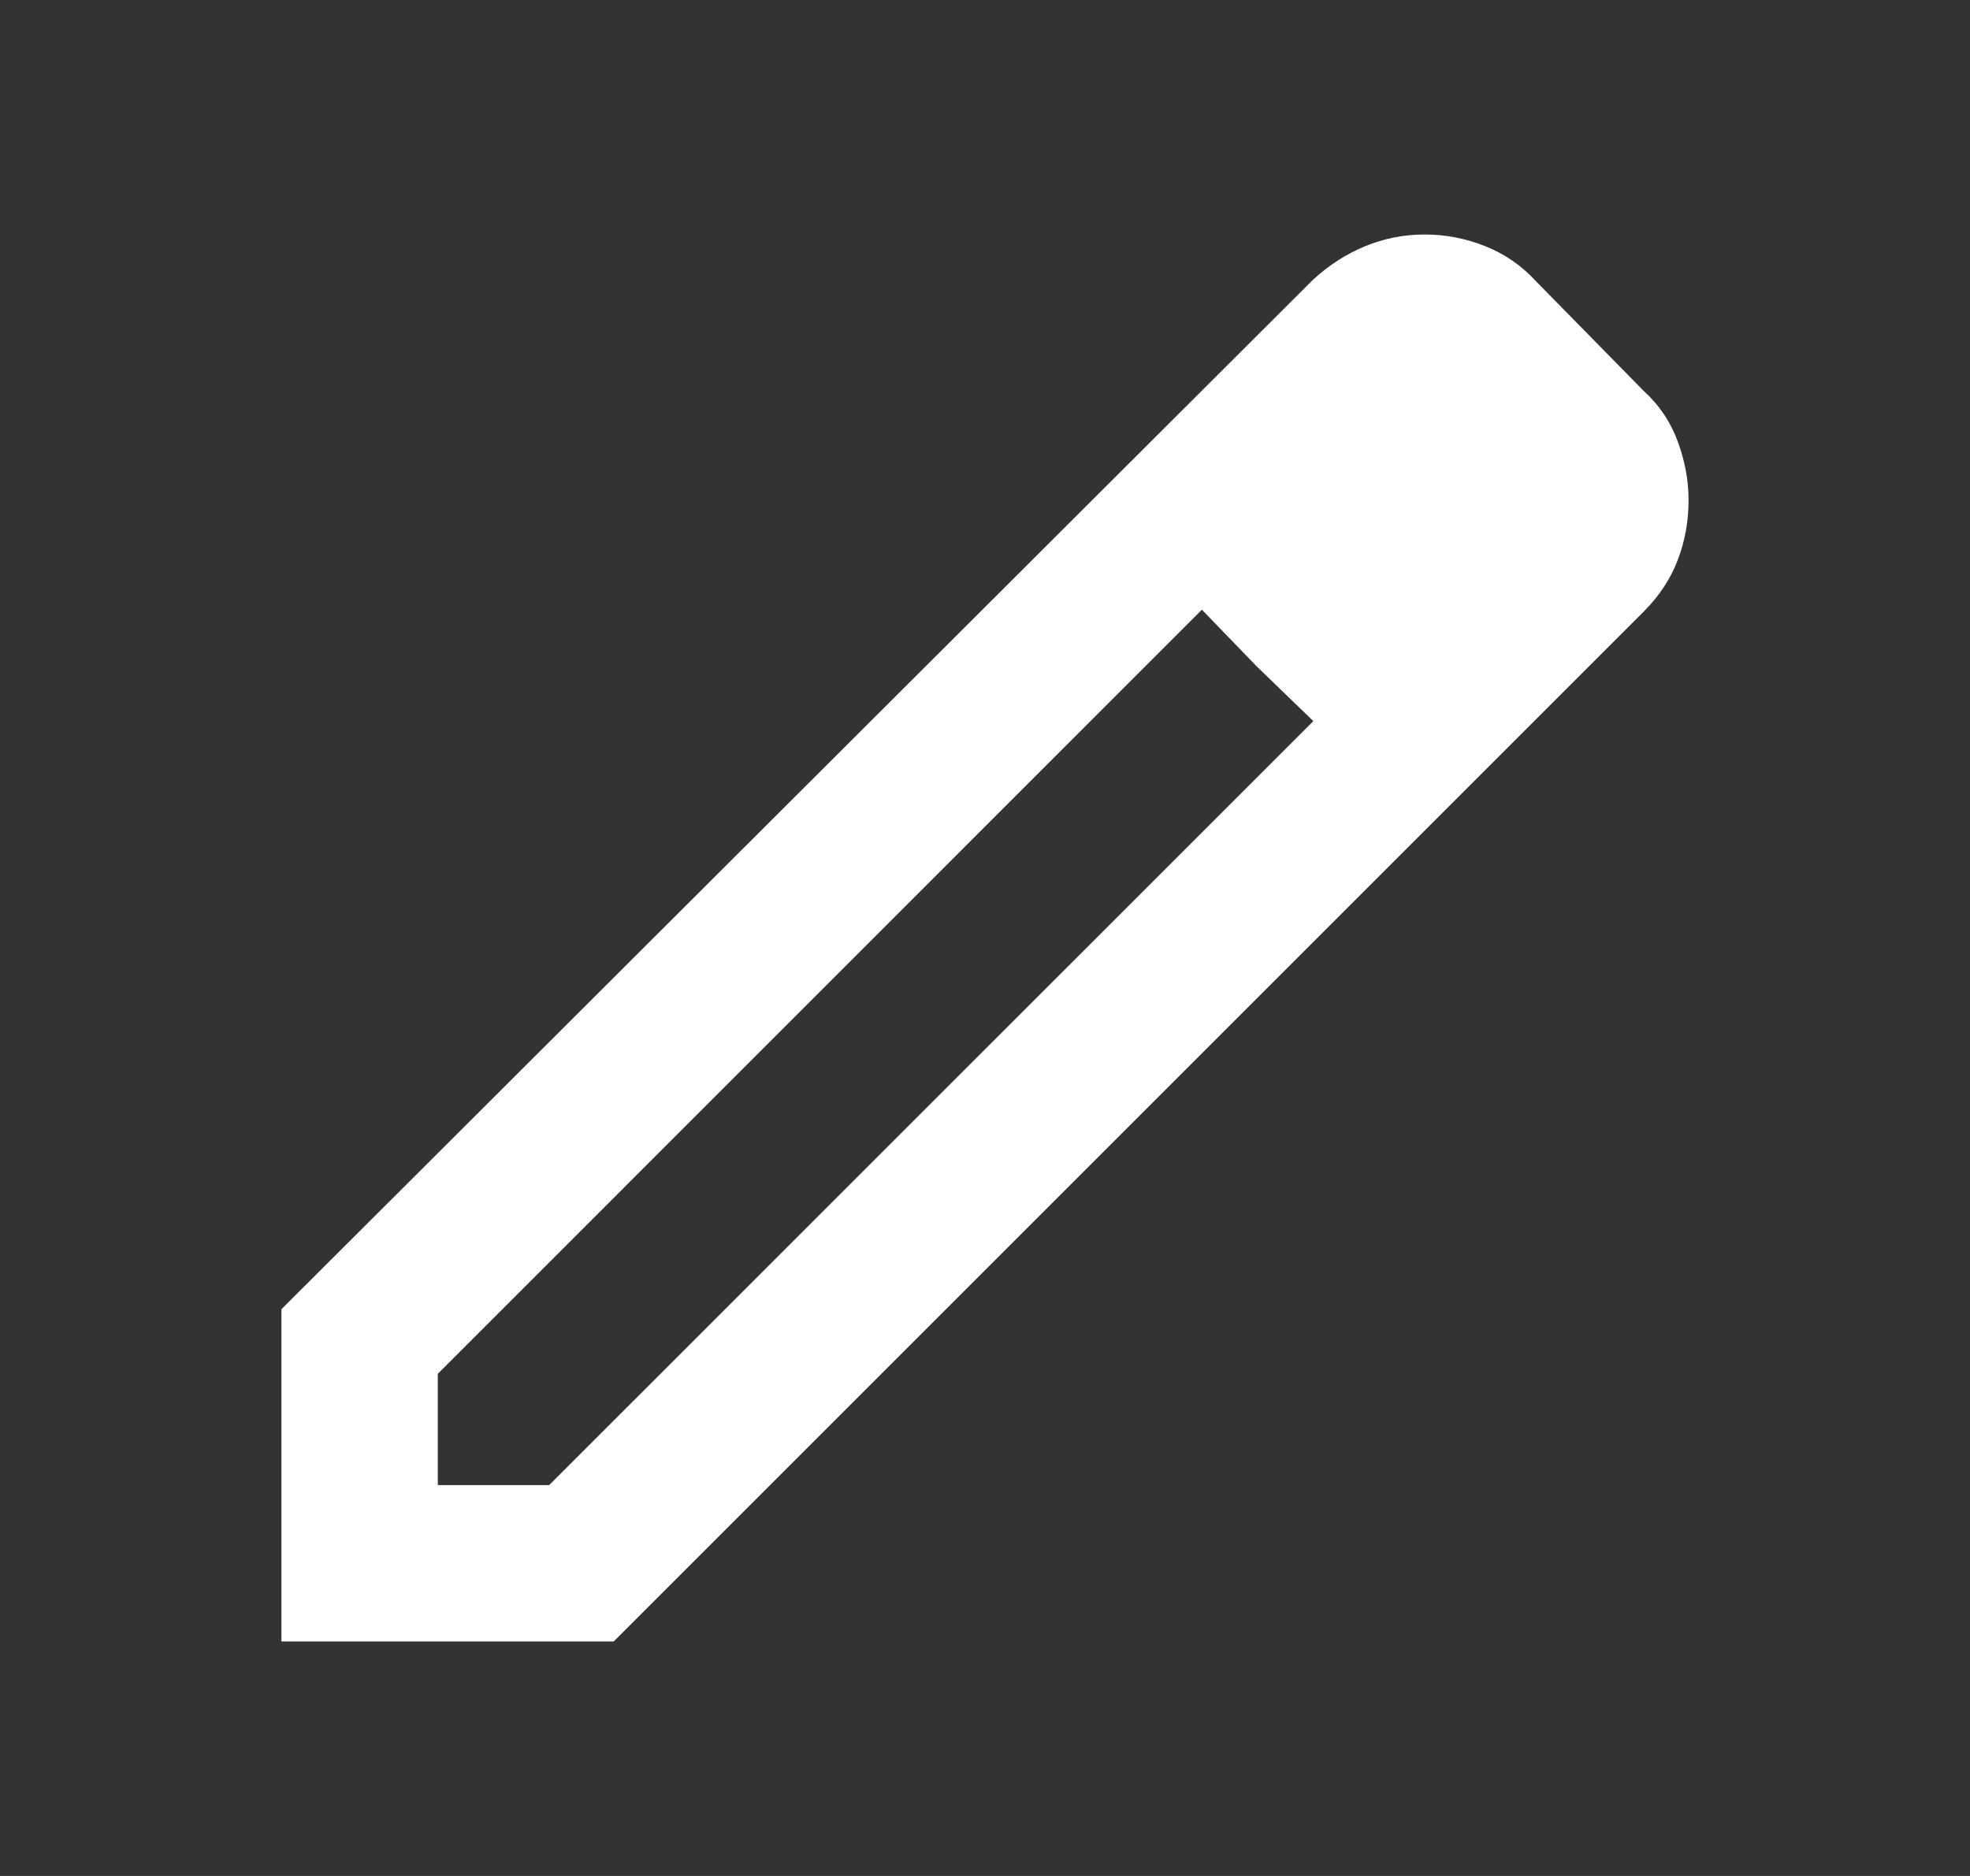 <svg width="21" height="20" viewBox="0 0 21 20" fill="none" xmlns="http://www.w3.org/2000/svg">
<rect x="0" y="0" width="21" height="20" fill="#333333" stroke="none"/>
<path d="M4.667 15.833H5.854L14 7.688L12.812 6.5L4.667 14.646V15.833ZM3 17.5V13.958L14 2.979C14.167 2.826 14.351 2.708 14.552 2.625C14.754 2.542 14.965 2.5 15.188 2.5C15.41 2.5 15.625 2.542 15.833 2.625C16.042 2.708 16.222 2.833 16.375 3L17.521 4.167C17.688 4.319 17.809 4.5 17.885 4.708C17.962 4.917 18 5.125 18 5.333C18 5.556 17.962 5.767 17.885 5.969C17.809 6.17 17.688 6.354 17.521 6.521L6.542 17.5H3ZM13.396 7.104L12.812 6.5L14 7.688L13.396 7.104Z" fill="white"/>
</svg>
